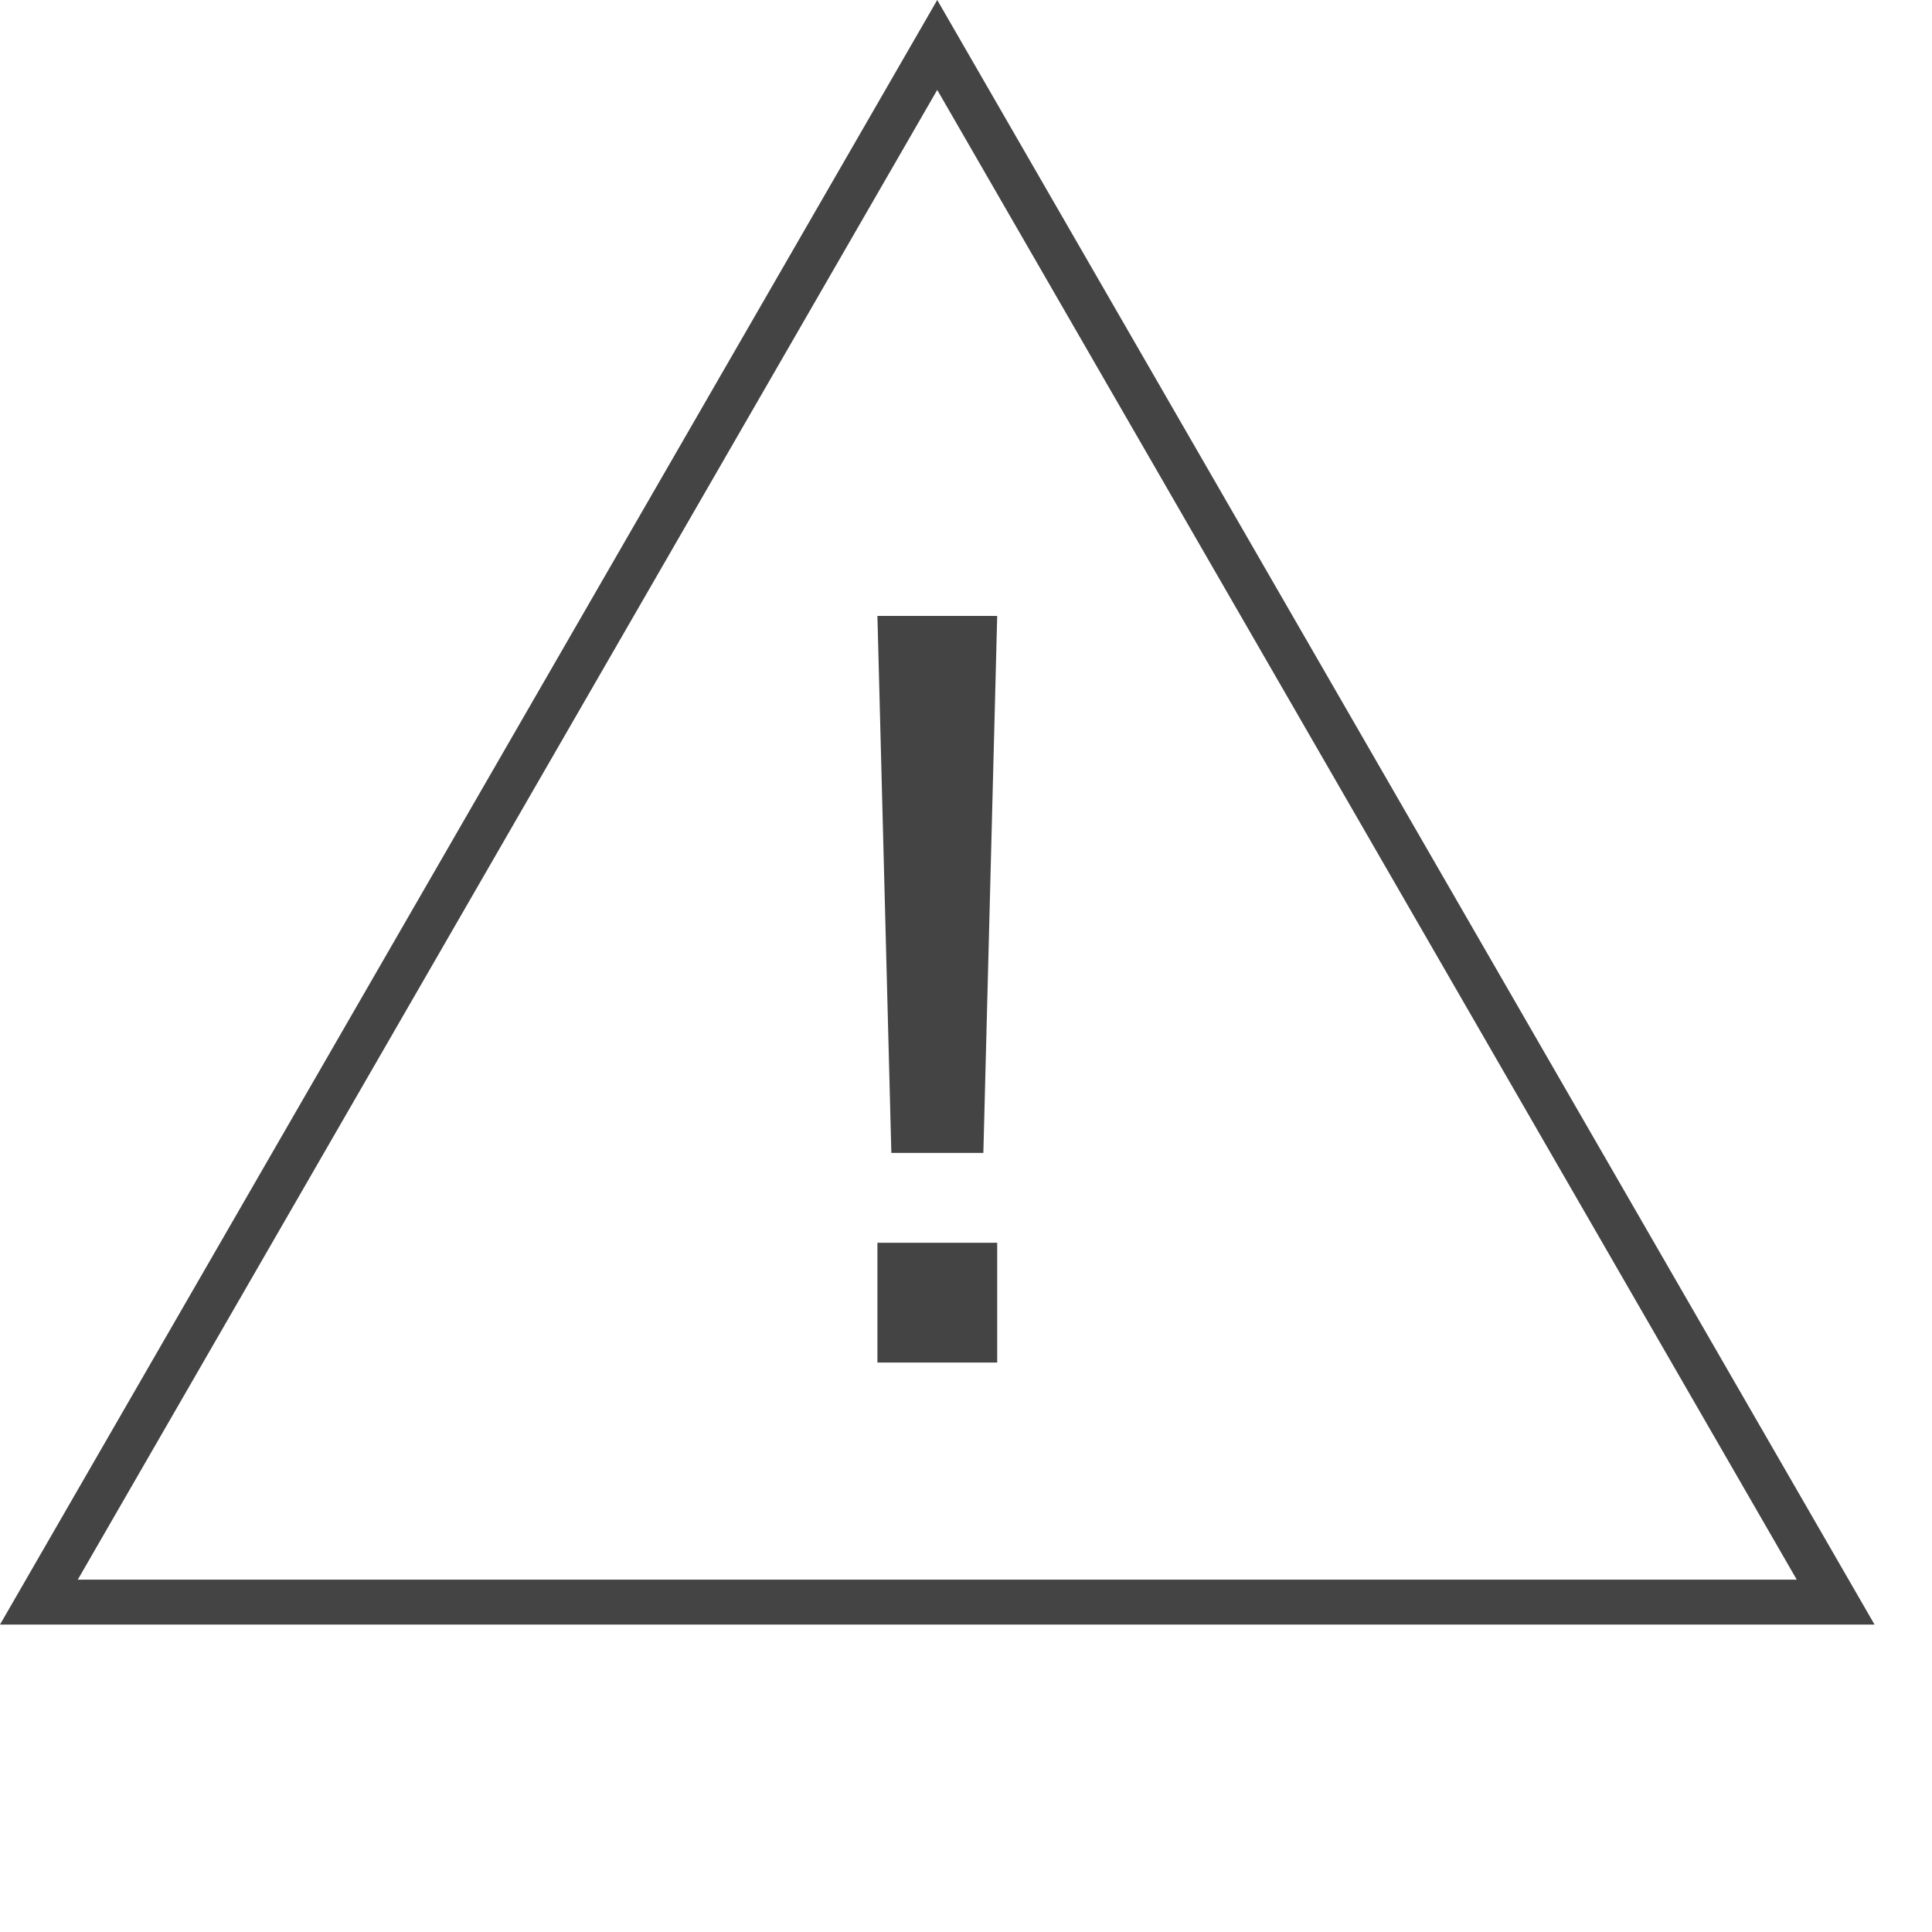 <?xml version='1.0' encoding='UTF-8' standalone='no'?><!-- Created with UBS Icon App (http://www.ubs.com/microsites/iconapp/) --><svg xmlns:svg='http://www.w3.org/2000/svg' xmlns='http://www.w3.org/2000/svg' width='64' height='64' viewBox='0 0 64 64' data-tags='Attention'><g transform='translate(0,0)'><path d='M814.64 568l-10.4 6 155.76 270h-918.44l459.2-795.96 303.48 525.96 10.4-6 10.36-6-324.24-562-500.76 868h1001.56l-176.56-306-10.36 6z ' transform='translate(0,0) scale(0.062,0.062)' fill='#444444' style='undefined'></path><path d='M468.8 664h64v64h-64v-64zM525.4 616h-49.16l-7.44-286.92h64l-7.4 286.92z ' transform='translate(0,0) scale(0.062,0.062)' fill='#444444' style='undefined'></path></g></svg>